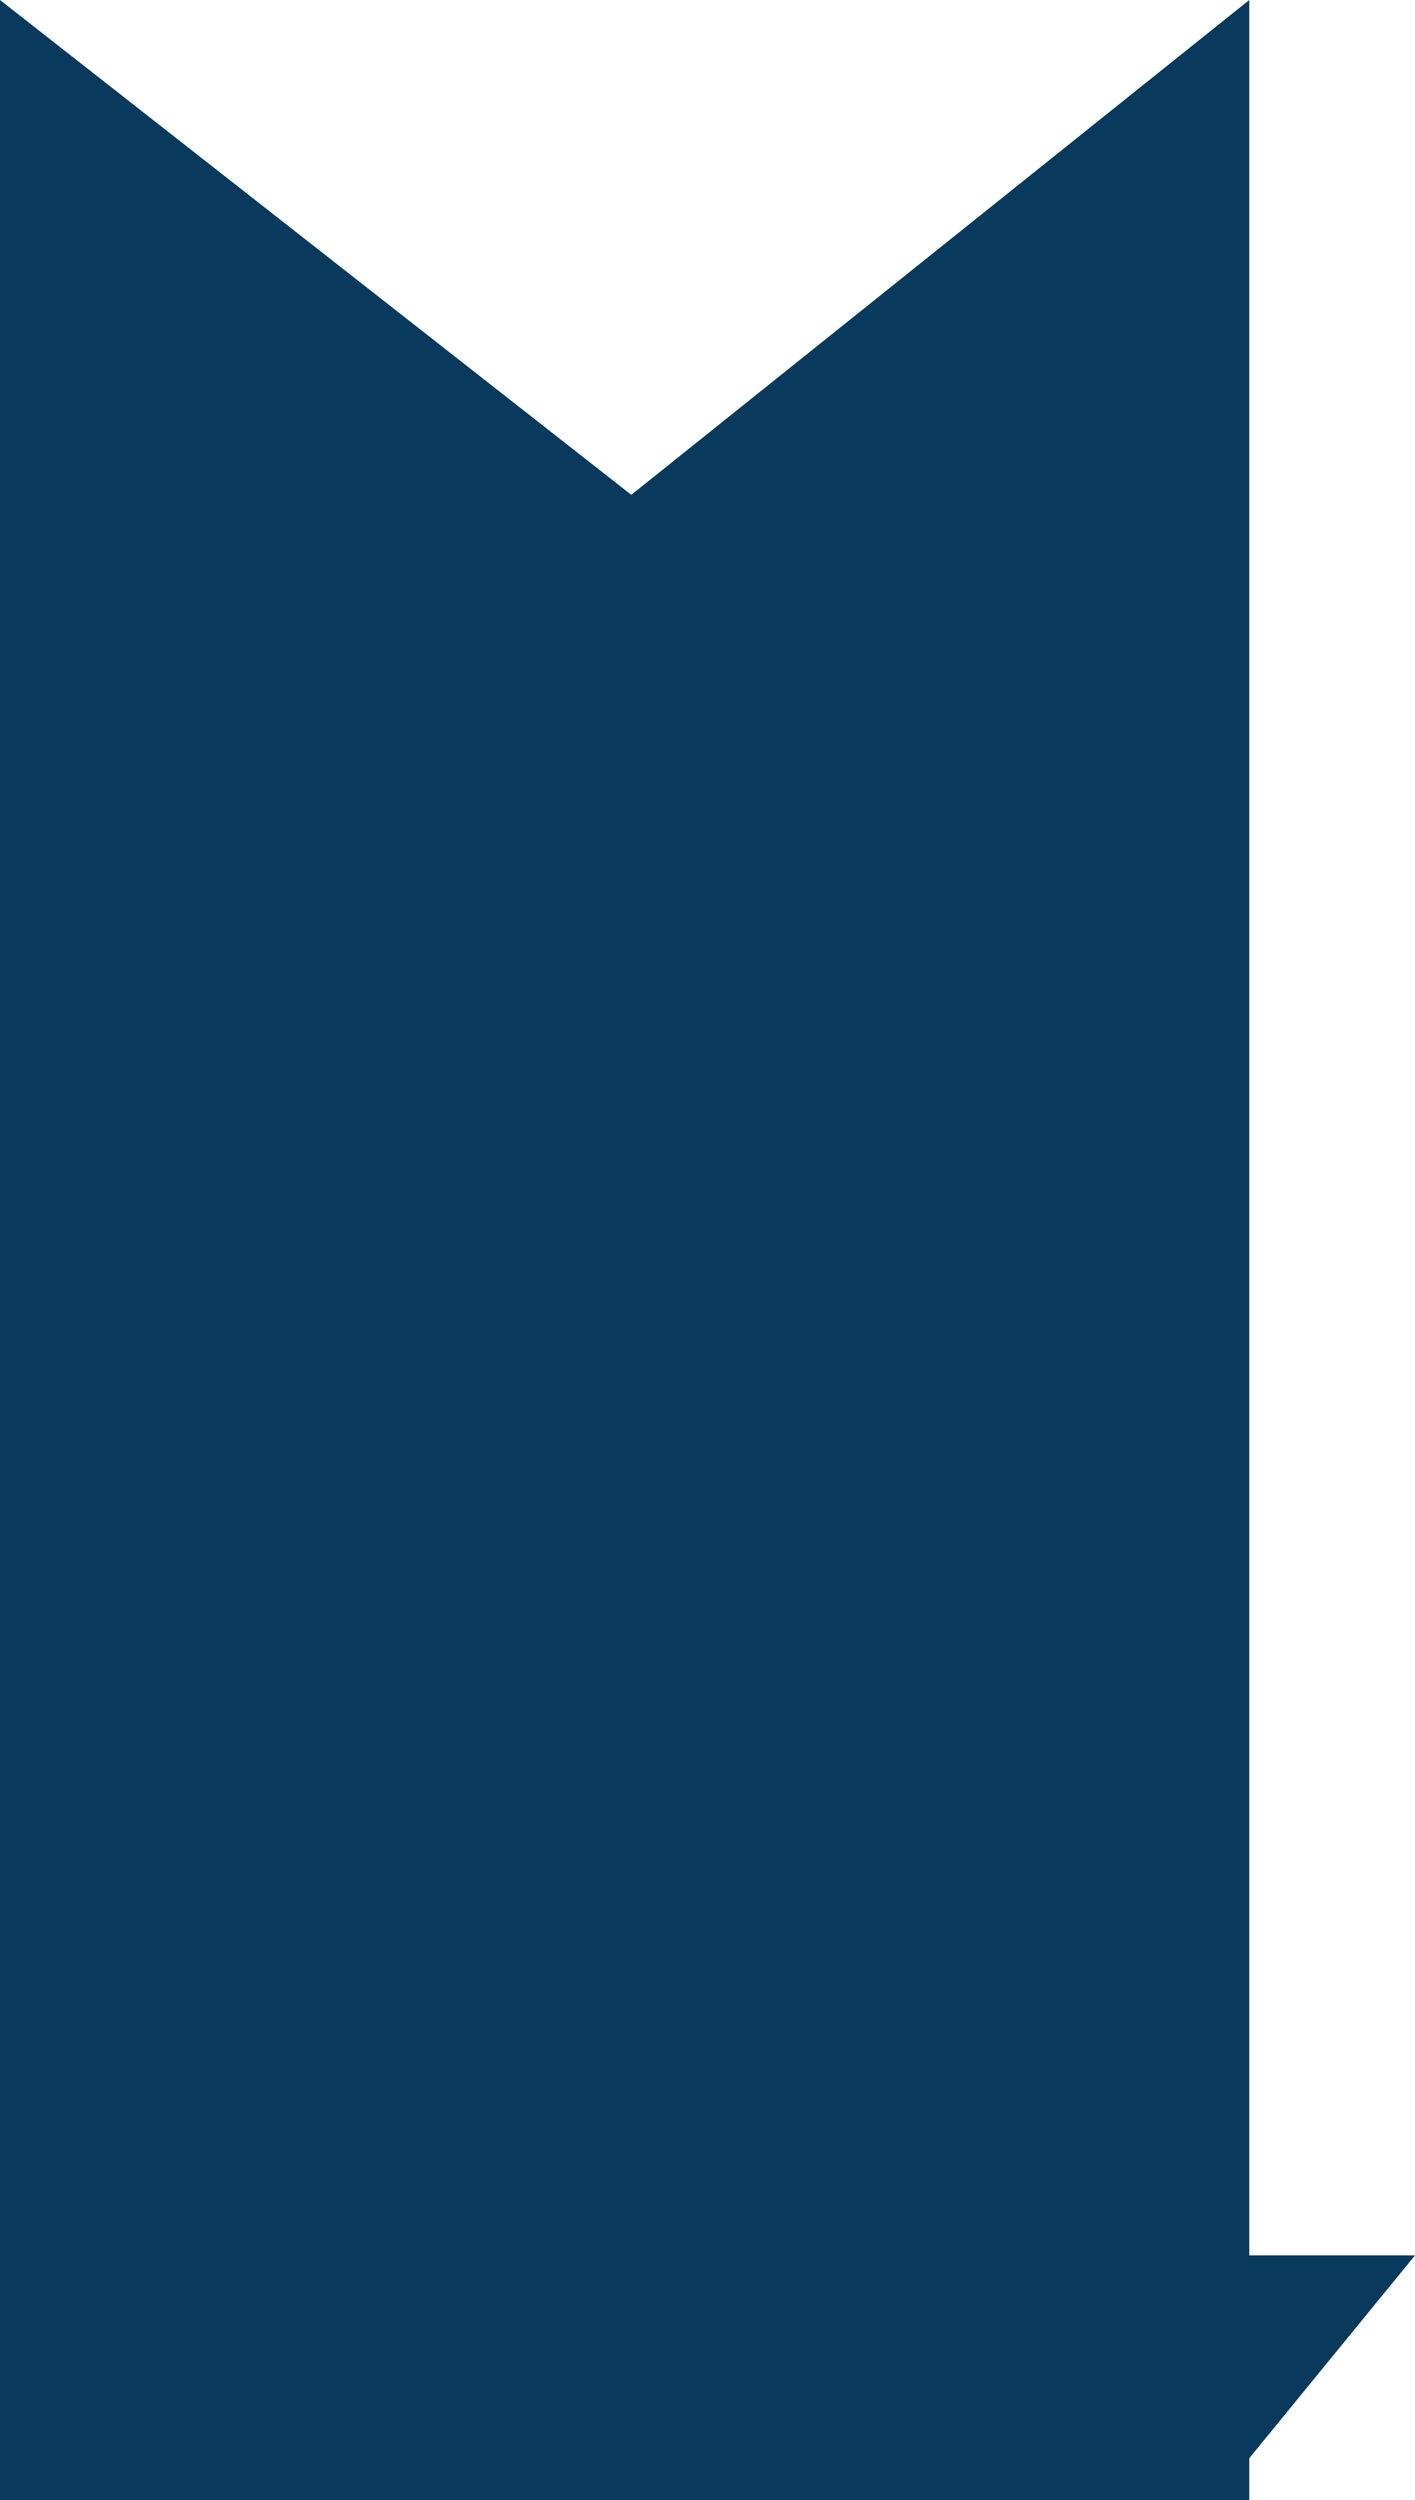 <svg xmlns="http://www.w3.org/2000/svg" width="27.184" height="48" viewBox="0 0 27.184 48">
  <g id="Group_686" data-name="Group 686" transform="translate(-1261 -3979)">
    <path id="Path_1467" data-name="Path 1467" d="M0,0,12.128,9.5,24,0V48H0Z" transform="translate(1261 3979)" fill="#093A5D"/>
    <path id="Path_1468" data-name="Path 1468" d="M1309.184,3986.3l-3.589,4.389V3986.3Z" transform="translate(-21 36)" fill="#093A5D"/>
  </g>
</svg>